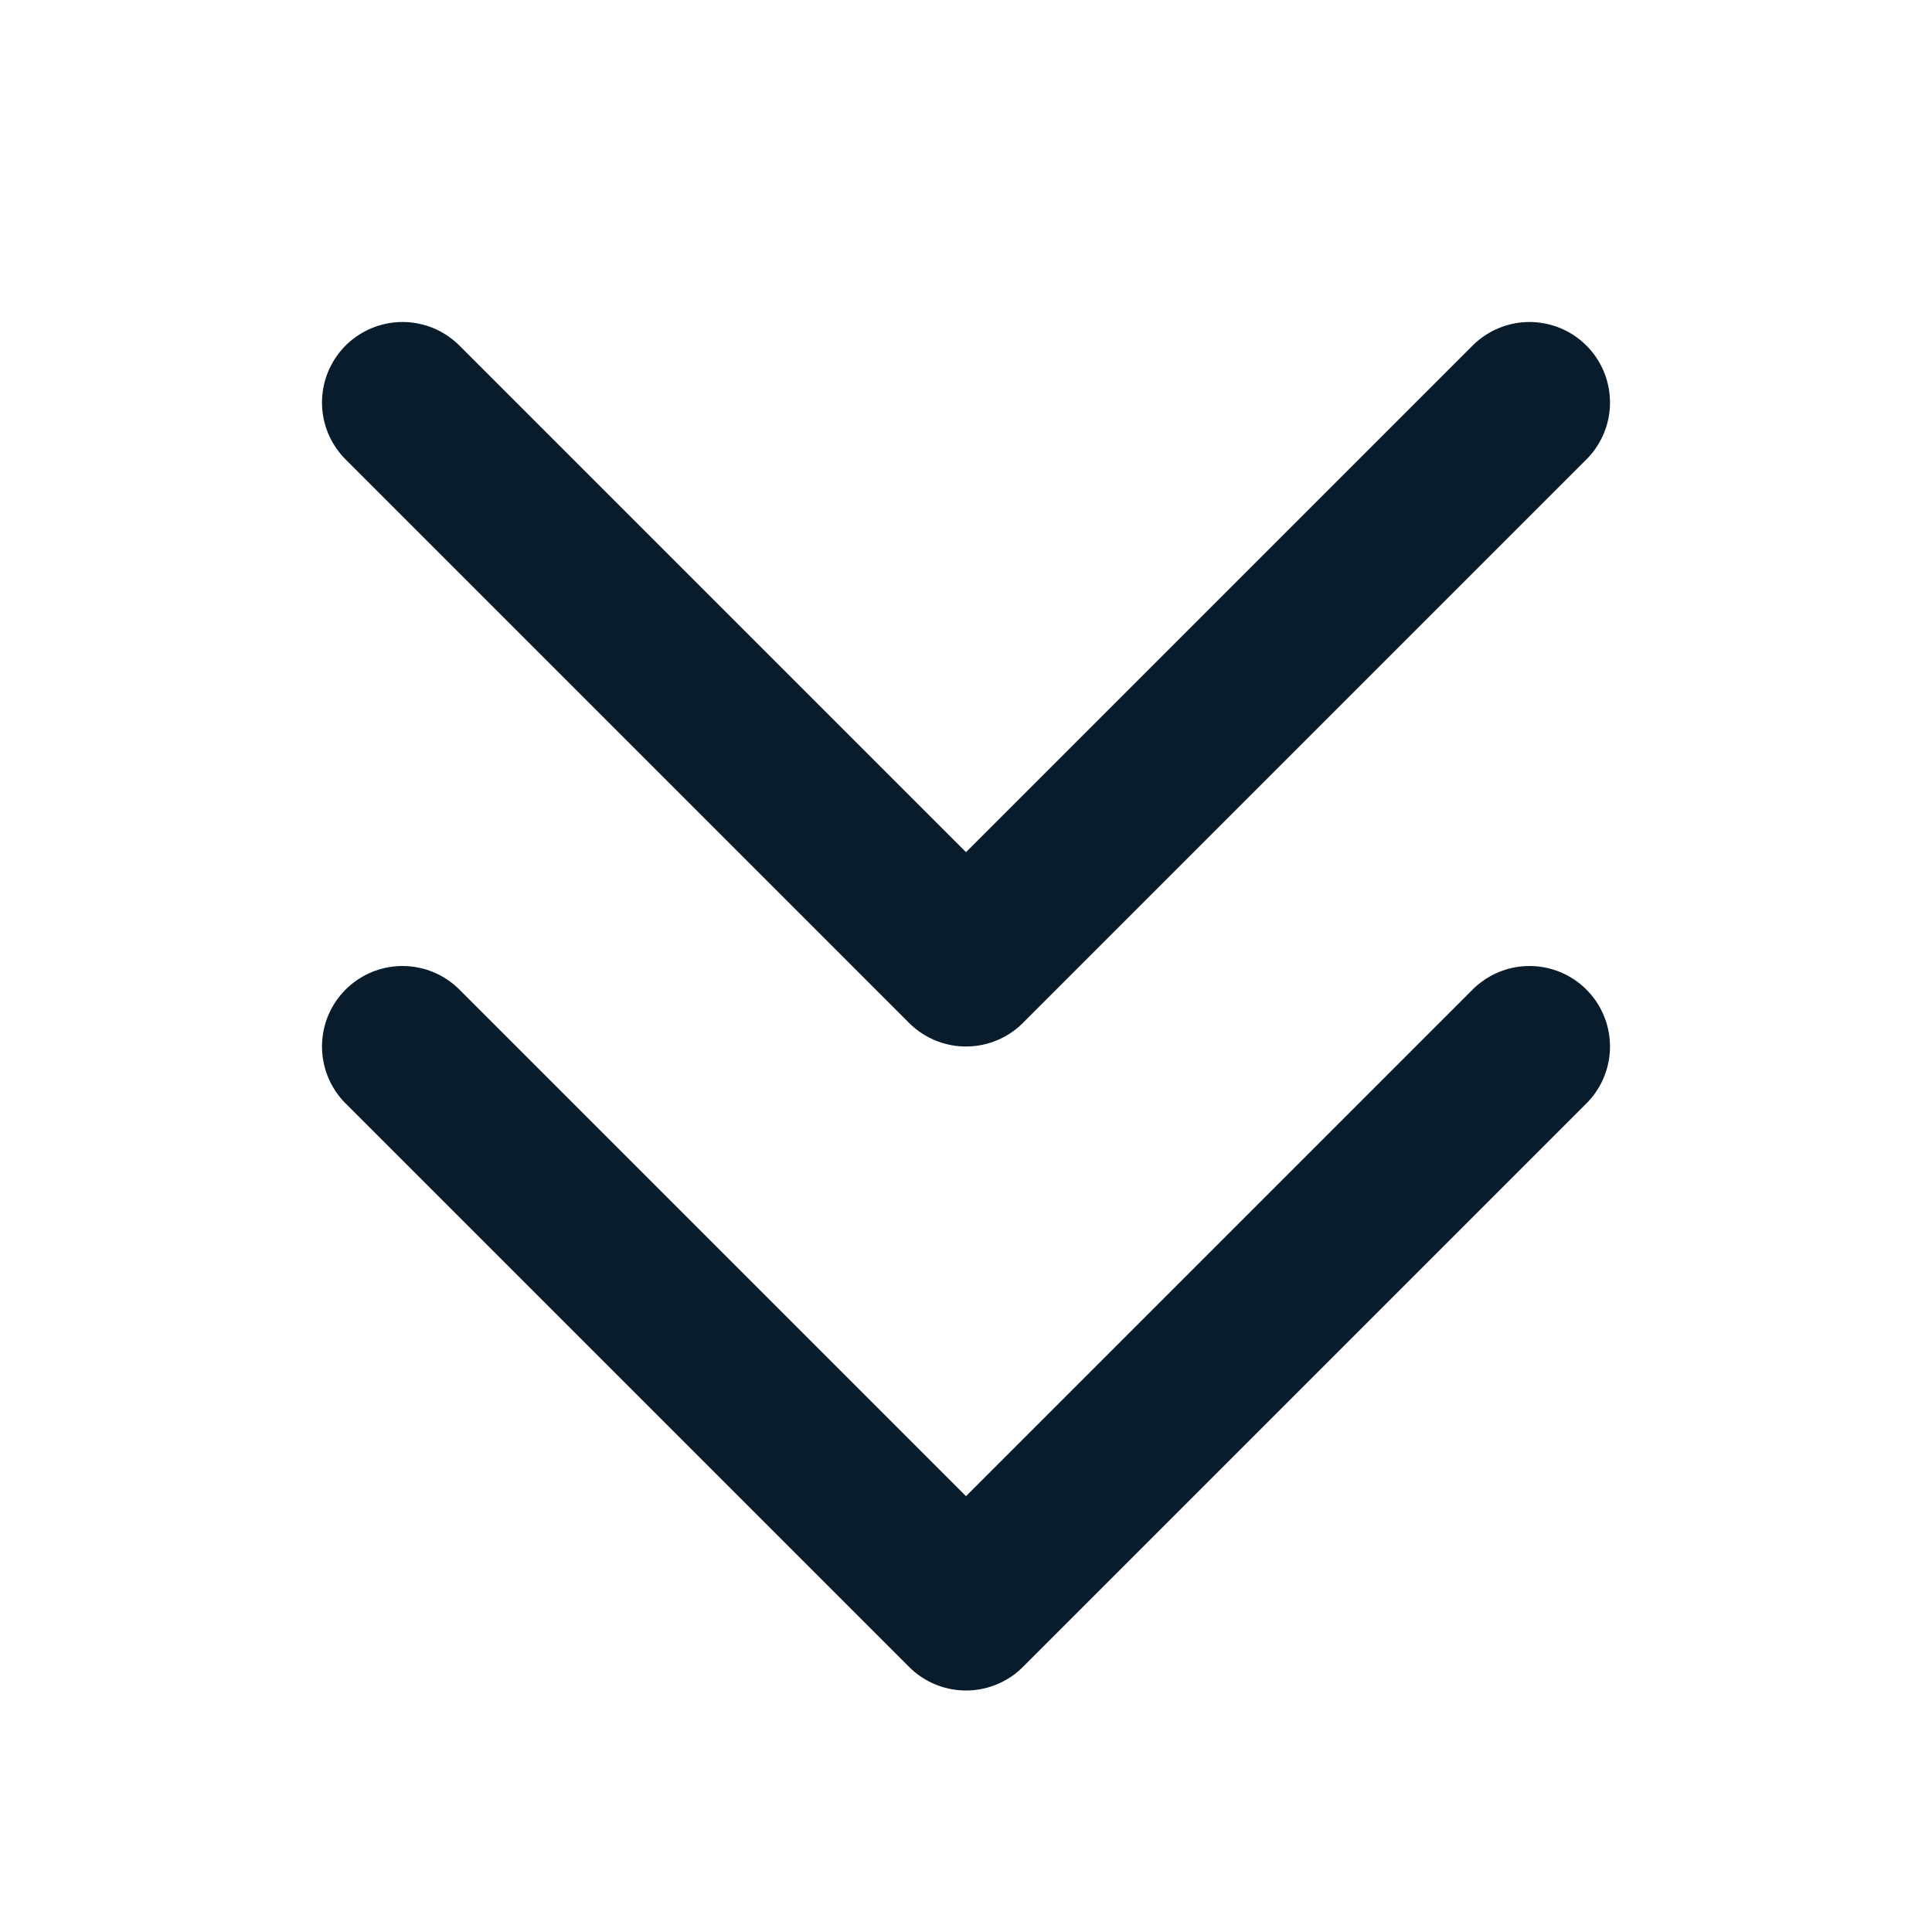 <svg width="24" height="24" viewBox="0 0 24 24" fill="none" xmlns="http://www.w3.org/2000/svg">
<path d="M19 13L12 20L5 13M19 5L12 12L5 5" stroke="#081C2C" stroke-width="2" stroke-linecap="round" stroke-linejoin="round"/>
</svg>
